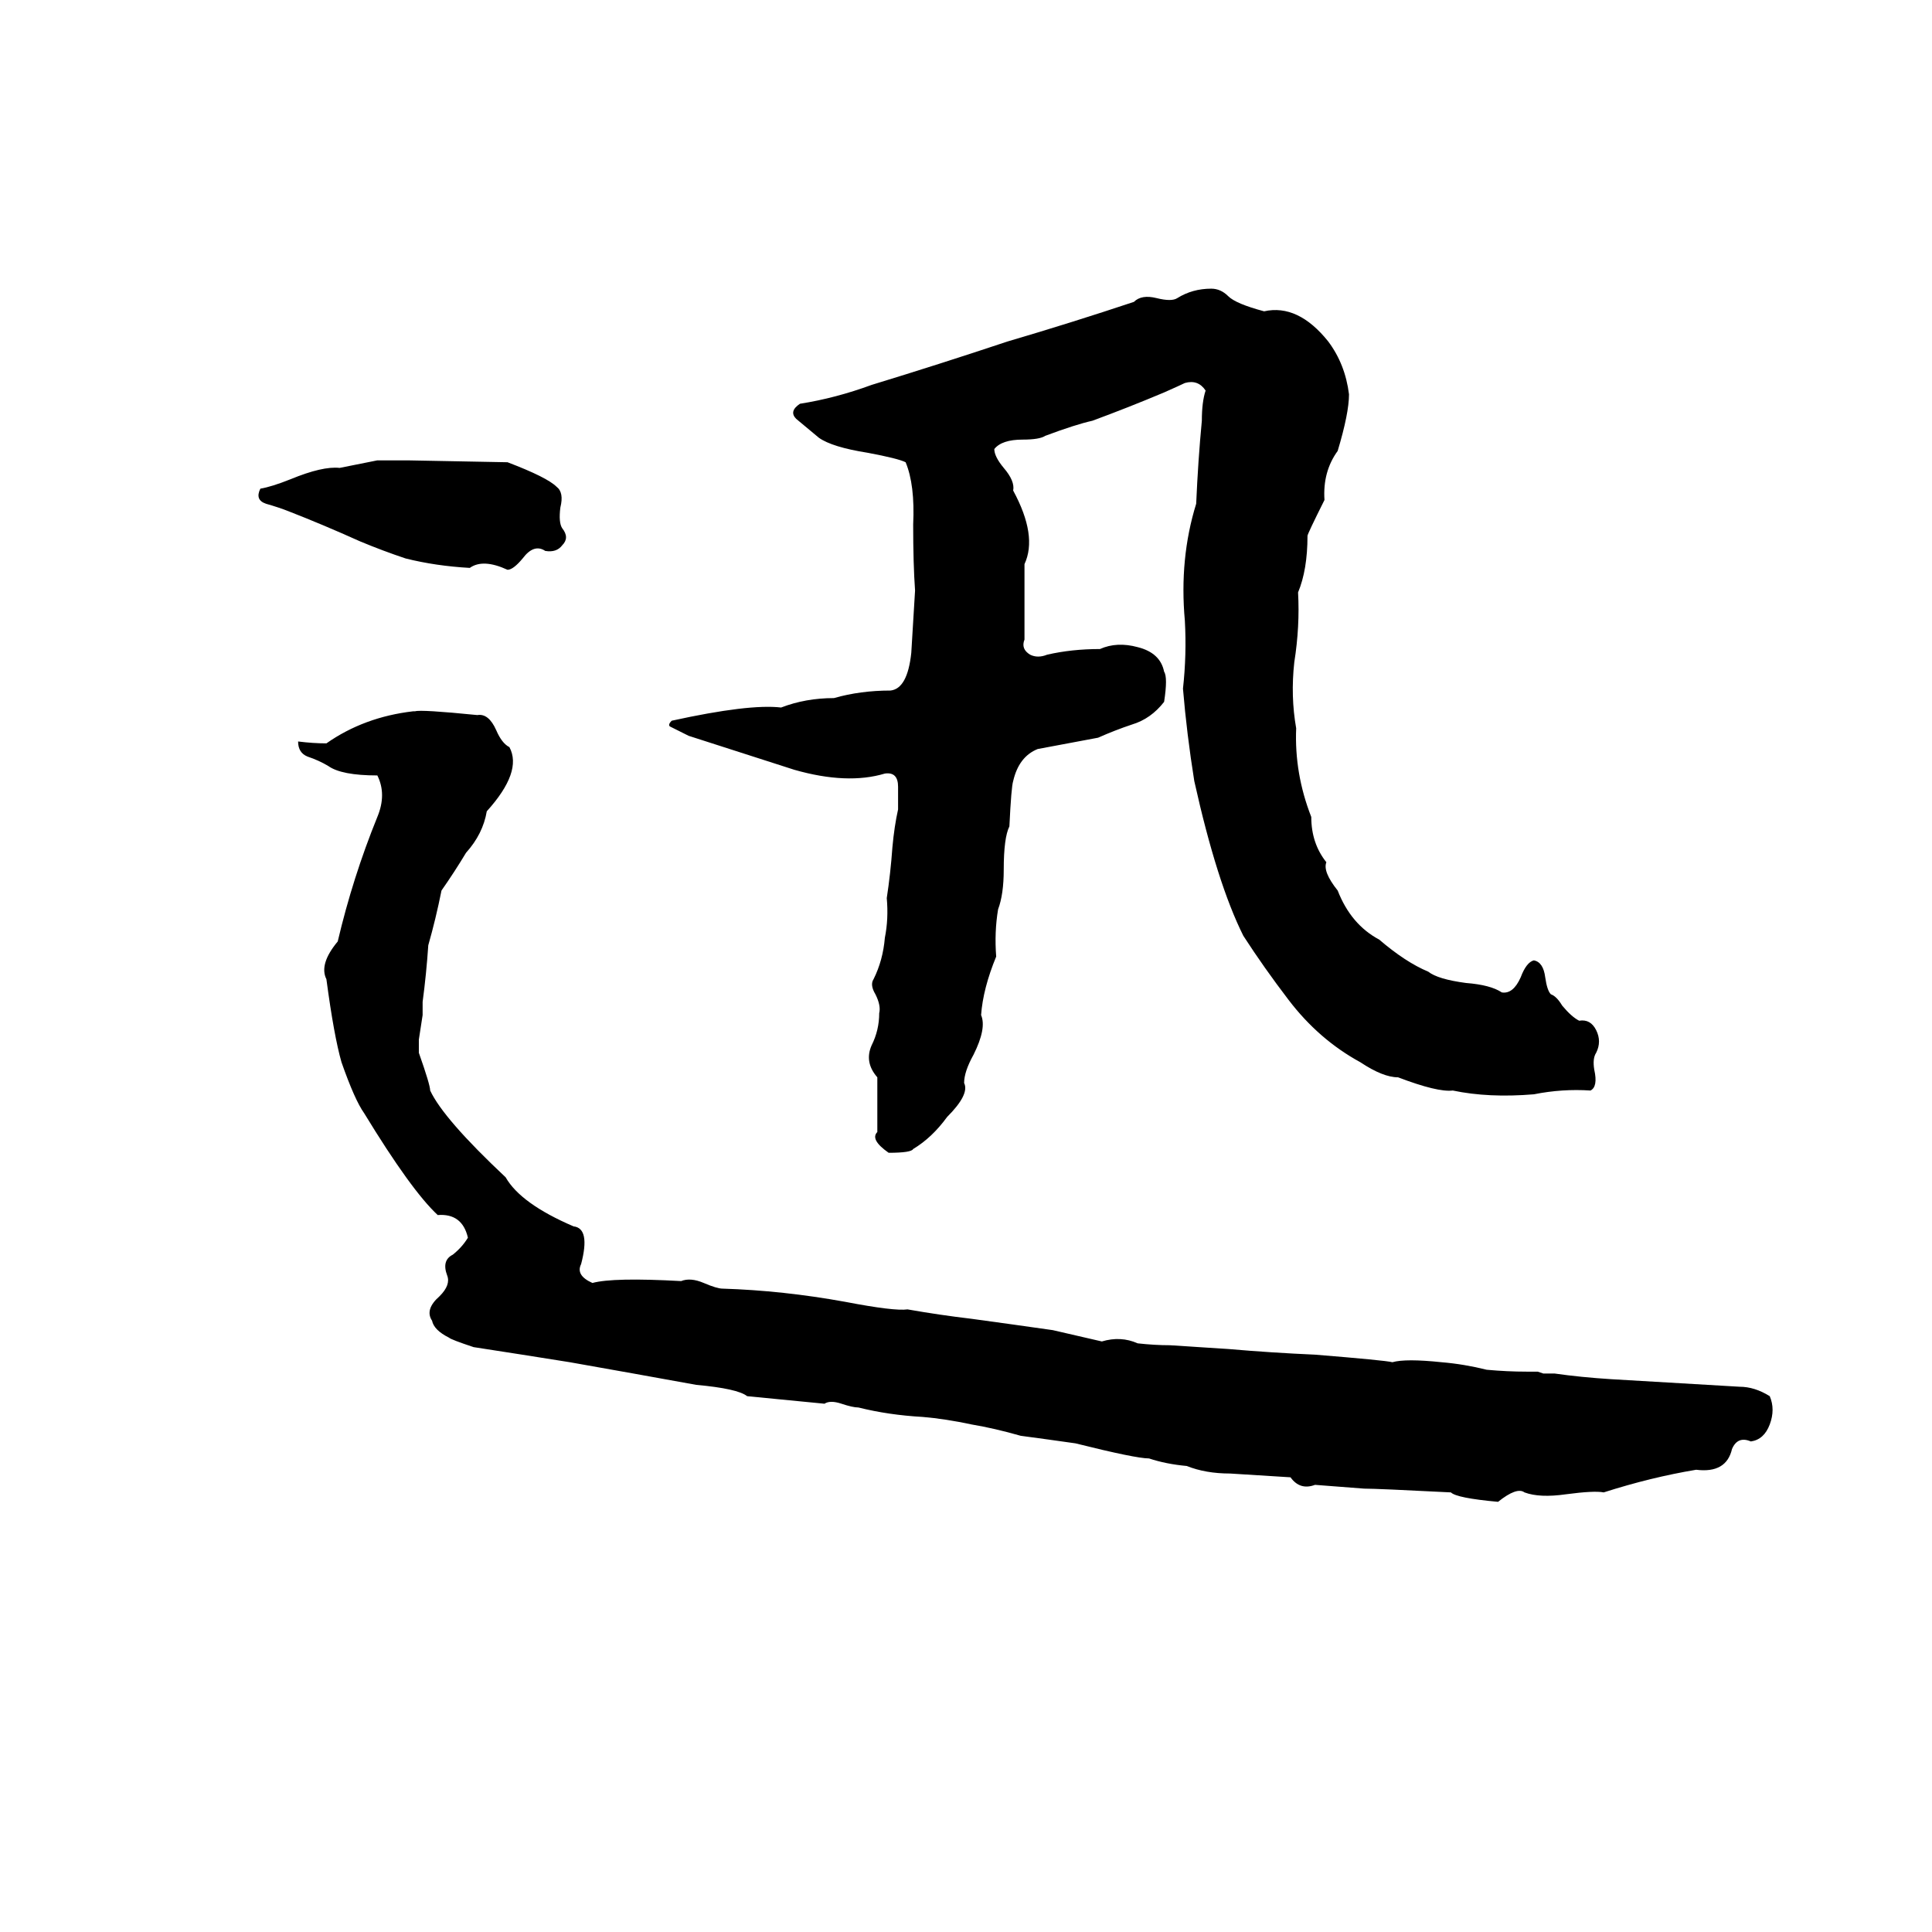 <svg xmlns="http://www.w3.org/2000/svg" viewBox="0 -800 1024 1024">
	<path fill="#000000" d="M642 -647Q647 -647 651 -643Q655 -639 670 -635Q688 -639 704 -619Q713 -607 715 -591Q715 -581 709 -561Q701 -550 702 -535Q693 -517 693 -516Q693 -498 688 -486Q689 -468 686 -449Q684 -431 687 -414Q686 -390 695 -367Q695 -353 703 -343Q701 -338 709 -328Q716 -310 731 -302Q745 -290 757 -285Q762 -281 777 -279Q790 -278 796 -274Q802 -273 806 -282Q809 -290 813 -291Q818 -290 819 -282Q820 -275 822 -273Q825 -272 828 -267Q833 -261 837 -259Q843 -260 846 -254Q849 -248 846 -242Q844 -239 845 -233Q847 -224 843 -222Q828 -223 813 -220Q789 -218 770 -222Q762 -221 741 -229Q733 -229 721 -237Q699 -249 683 -270Q670 -287 659 -304Q645 -332 633 -386Q629 -411 627 -435Q629 -453 628 -471Q625 -504 634 -533Q635 -556 637 -577Q637 -587 639 -593Q635 -599 628 -597Q626 -596 617 -592Q598 -584 579 -577Q570 -575 554 -569Q551 -567 542 -567Q531 -567 527 -562Q527 -558 532 -552Q538 -545 537 -540Q550 -516 543 -501Q543 -481 543 -461Q541 -456 546 -453Q550 -451 555 -453Q568 -456 583 -456Q592 -460 603 -457Q615 -454 617 -444Q619 -441 617 -428Q610 -419 600 -416Q591 -413 582 -409Q566 -406 550 -403Q540 -399 537 -386Q536 -383 535 -362Q532 -356 532 -339Q532 -326 529 -318Q527 -306 528 -293Q521 -276 520 -262Q523 -255 516 -241Q511 -232 511 -226Q514 -220 502 -208Q494 -197 484 -191Q483 -189 471 -189Q461 -196 465 -200Q465 -214 465 -229Q458 -237 462 -246Q466 -254 466 -263Q467 -267 464 -273Q461 -278 463 -281Q468 -291 469 -303Q471 -313 470 -324Q472 -337 473 -351Q474 -362 476 -371Q476 -376 476 -383Q476 -391 469 -390Q449 -384 421 -392Q393 -401 365 -410Q359 -413 355 -415Q354 -416 356 -418Q397 -427 414 -425Q427 -430 442 -430Q456 -434 472 -434Q481 -435 483 -454Q484 -470 485 -487Q484 -501 484 -522Q485 -543 480 -555Q476 -557 460 -560Q441 -563 434 -568Q428 -573 422 -578Q418 -582 424 -586Q443 -589 462 -596Q498 -607 534 -619Q568 -629 601 -640Q605 -644 613 -642Q621 -640 624 -642Q632 -647 642 -647ZM200 -556H216L269 -555Q290 -547 295 -542Q299 -539 297 -531Q296 -523 298 -520Q302 -515 298 -511Q295 -507 289 -508Q283 -512 277 -504Q272 -498 269 -498Q256 -504 249 -499Q231 -500 215 -504Q203 -508 191 -513Q171 -522 153 -529Q148 -531 141 -533Q135 -535 138 -541Q144 -542 154 -546Q171 -553 180 -552Q190 -554 200 -556ZM219 -423H220Q223 -424 253 -421Q259 -422 263 -413Q266 -406 270 -404Q277 -391 258 -370Q256 -358 247 -348Q241 -338 234 -328Q231 -313 227 -299Q226 -284 224 -269Q224 -265 224 -262L222 -249Q222 -245 222 -242Q228 -225 228 -222Q235 -207 268 -176Q276 -162 304 -150Q313 -149 308 -130Q305 -124 314 -120Q325 -123 361 -121Q366 -123 373 -120Q380 -117 383 -117Q415 -116 448 -110Q474 -105 481 -106Q498 -103 515 -101Q537 -98 558 -95Q571 -92 584 -89Q594 -92 603 -88Q612 -87 620 -87L651 -85Q674 -83 697 -82Q734 -79 738 -78Q745 -80 764 -78Q776 -77 788 -74Q799 -73 809 -73Q812 -73 815 -73L818 -72Q821 -72 824 -72Q838 -70 854 -69Q888 -67 922 -65Q930 -65 938 -60Q941 -53 938 -45Q935 -37 928 -36Q921 -39 918 -32Q915 -19 899 -21Q875 -17 850 -9Q845 -10 830 -8Q816 -6 808 -9Q804 -12 794 -4Q772 -6 769 -9Q730 -11 723 -11Q710 -12 697 -13Q689 -10 684 -17Q668 -18 652 -19Q639 -19 629 -23Q618 -24 609 -27Q602 -27 570 -35Q556 -37 541 -39Q527 -43 515 -45Q501 -48 489 -49Q471 -50 455 -54Q452 -54 446 -56Q440 -58 437 -56Q417 -58 396 -60Q391 -64 369 -66Q336 -72 302 -78Q277 -82 251 -86Q239 -90 238 -91Q230 -95 229 -100Q225 -106 233 -113Q239 -119 237 -124Q234 -132 240 -135Q245 -139 248 -144Q245 -157 232 -156Q218 -169 193 -210Q188 -217 181 -237Q177 -251 173 -281Q169 -289 179 -301Q187 -335 200 -367Q205 -379 200 -389Q181 -389 174 -394Q169 -397 163 -399Q158 -401 158 -407Q166 -406 173 -406Q193 -420 219 -423Z"/>
</svg>